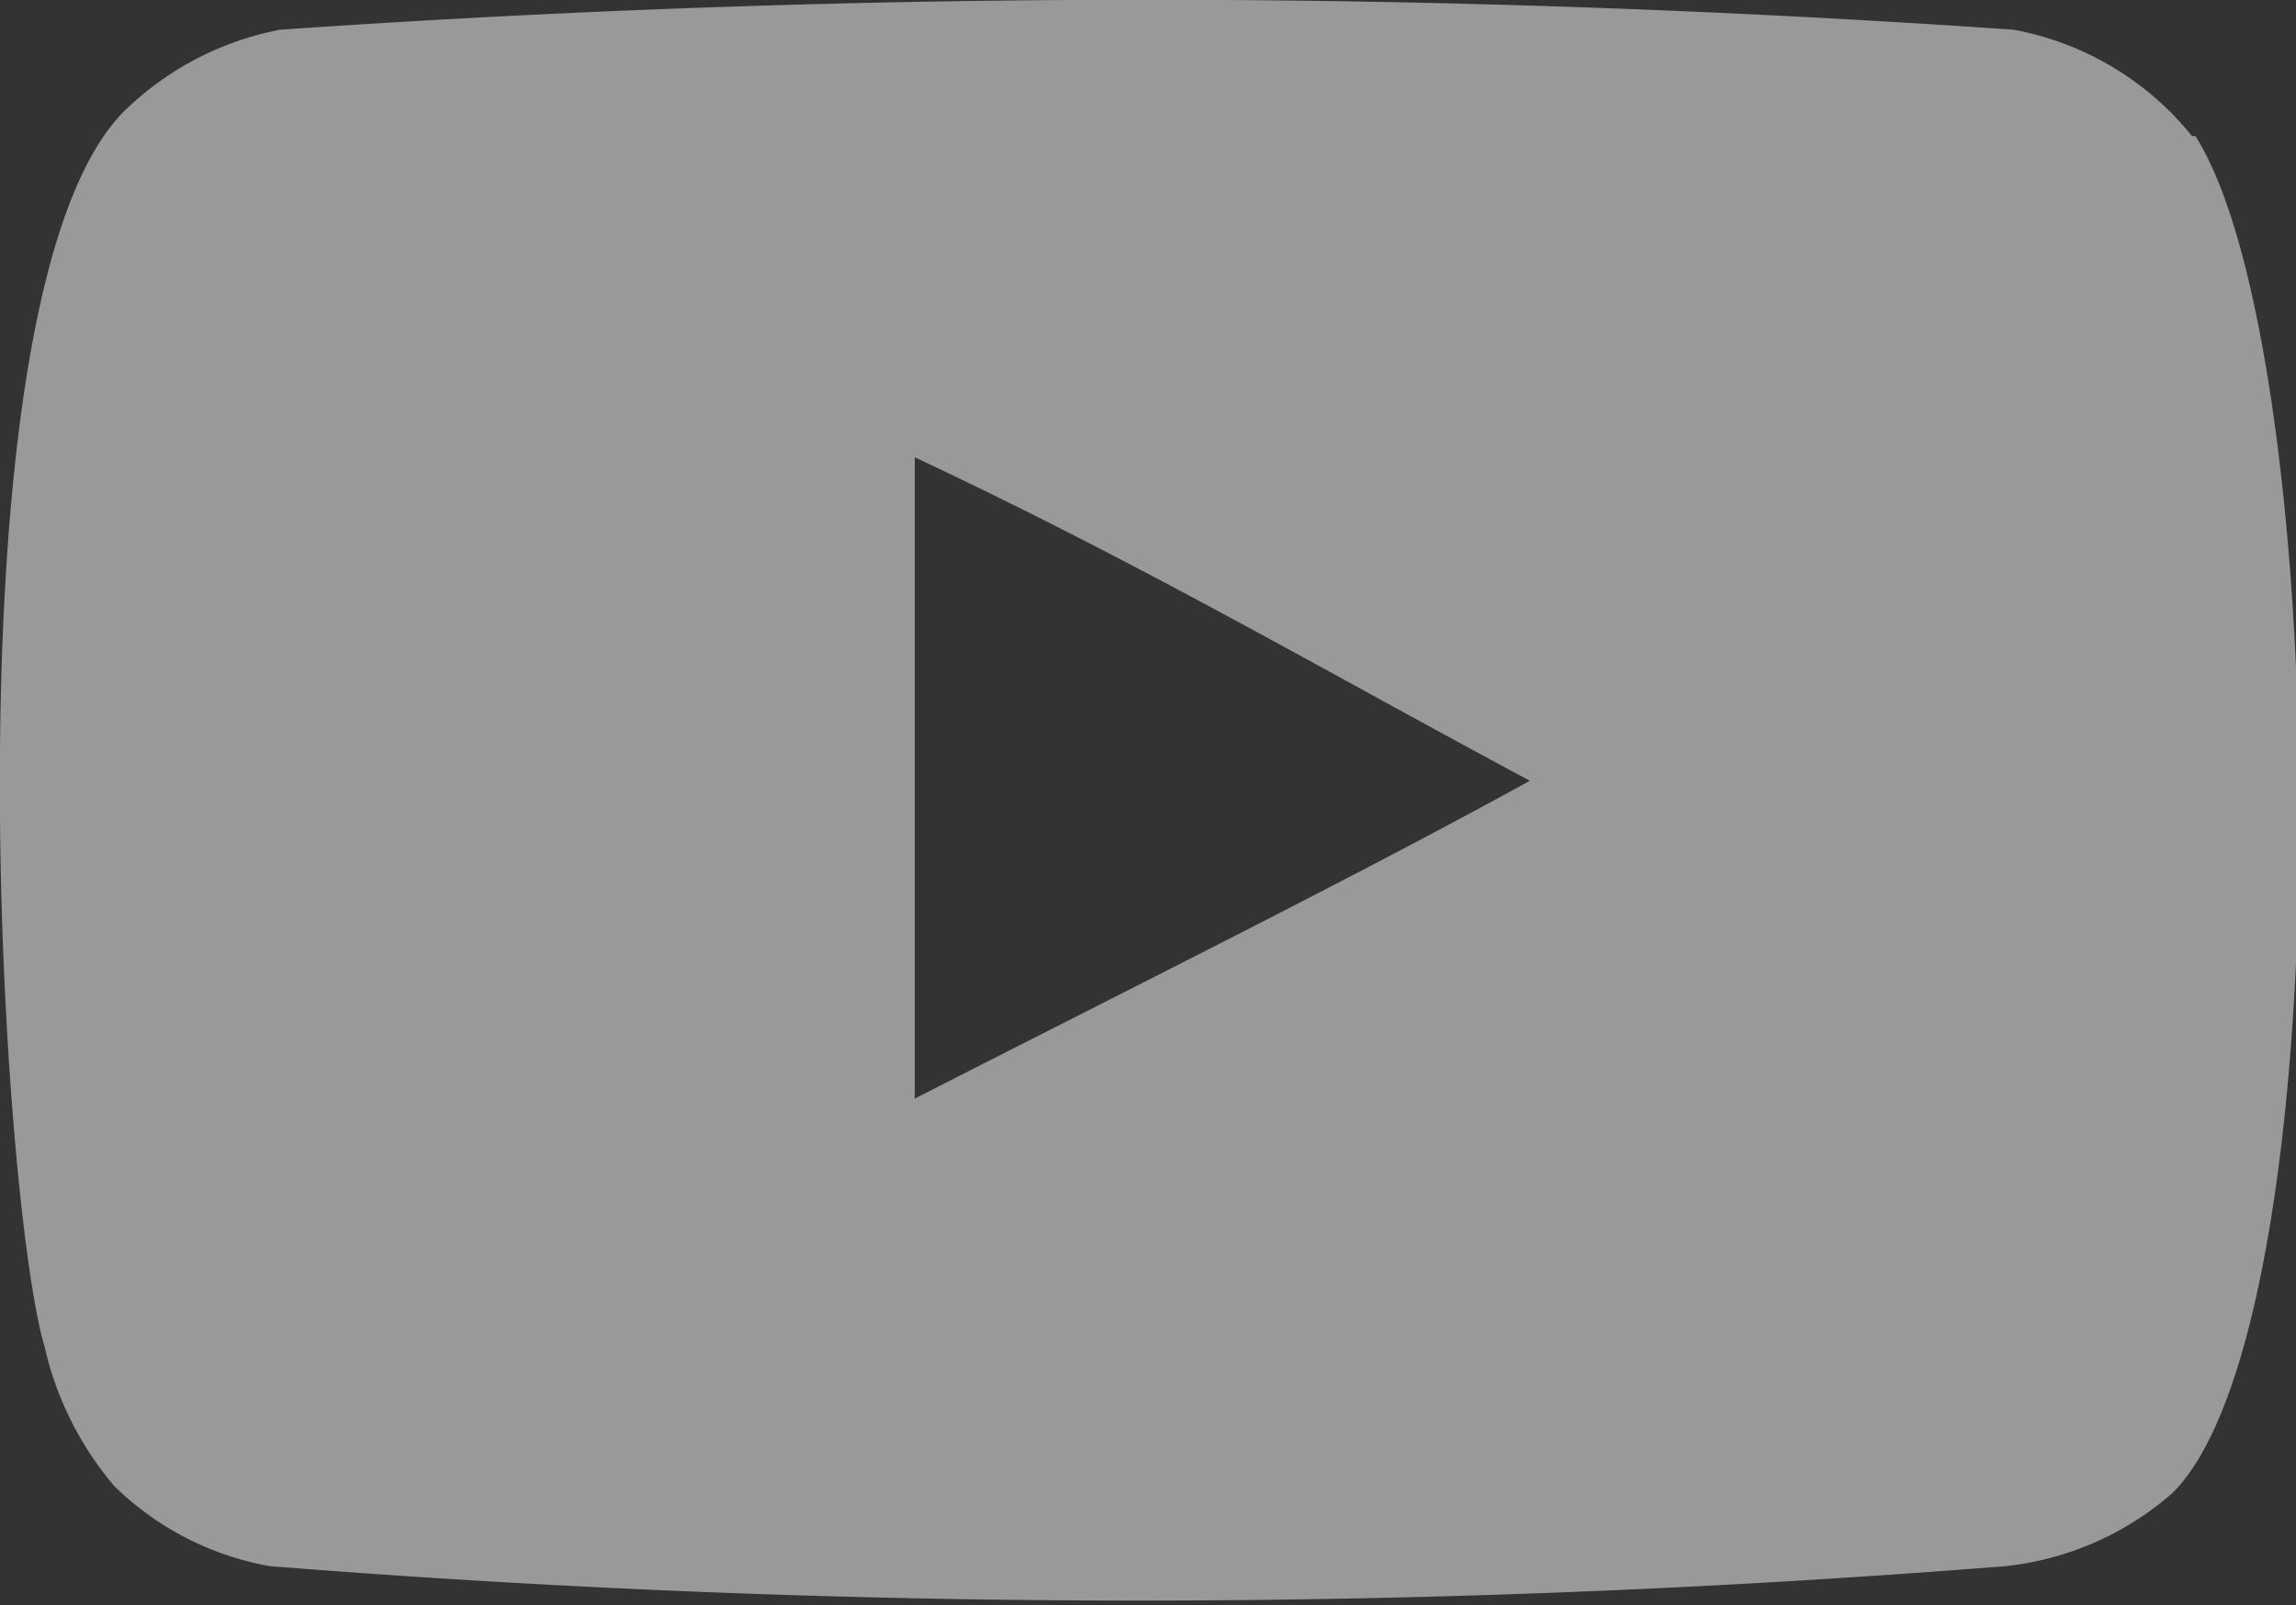 <svg xmlns="http://www.w3.org/2000/svg" xmlns:xlink="http://www.w3.org/1999/xlink" viewBox="0 0 20.08 14.04"><rect x="0" y="0" width="20.08" height="14.04" fill="#333333" stroke="none"/><defs><style>.cls-1{fill:none;}.cls-2{clip-path:url(#clip-path);}</style><clipPath id="clip-path" transform="translate(0)"><rect class="cls-1" width="20.08" height="14.04"/></clipPath></defs><title>Ресурс 1</title><g id="Слой_2" data-name="Слой 2"><g id="Слой_1-2" data-name="Слой 1"><g class="cls-2"><path fill="rgba(255,255,255,0.5)" d="M19.17,1.19A2.61,2.61,0,0,0,17.61.26,109.69,109.69,0,0,0,2.45.26,2.67,2.67,0,0,0,1.12.94C-.5,2.44,0,10.48.39,11.78A2.85,2.85,0,0,0,1,13a2.59,2.59,0,0,0,1.36.7,95.74,95.74,0,0,0,15.18,0A2.64,2.64,0,0,0,19,13.06c1.5-1.49,1.39-10,.2-11.87M8,9.61V4c2,.94,3.55,1.85,5.38,2.83C11.89,7.65,10,8.59,8,9.61" transform="translate(0)"/></g></g></g></svg>